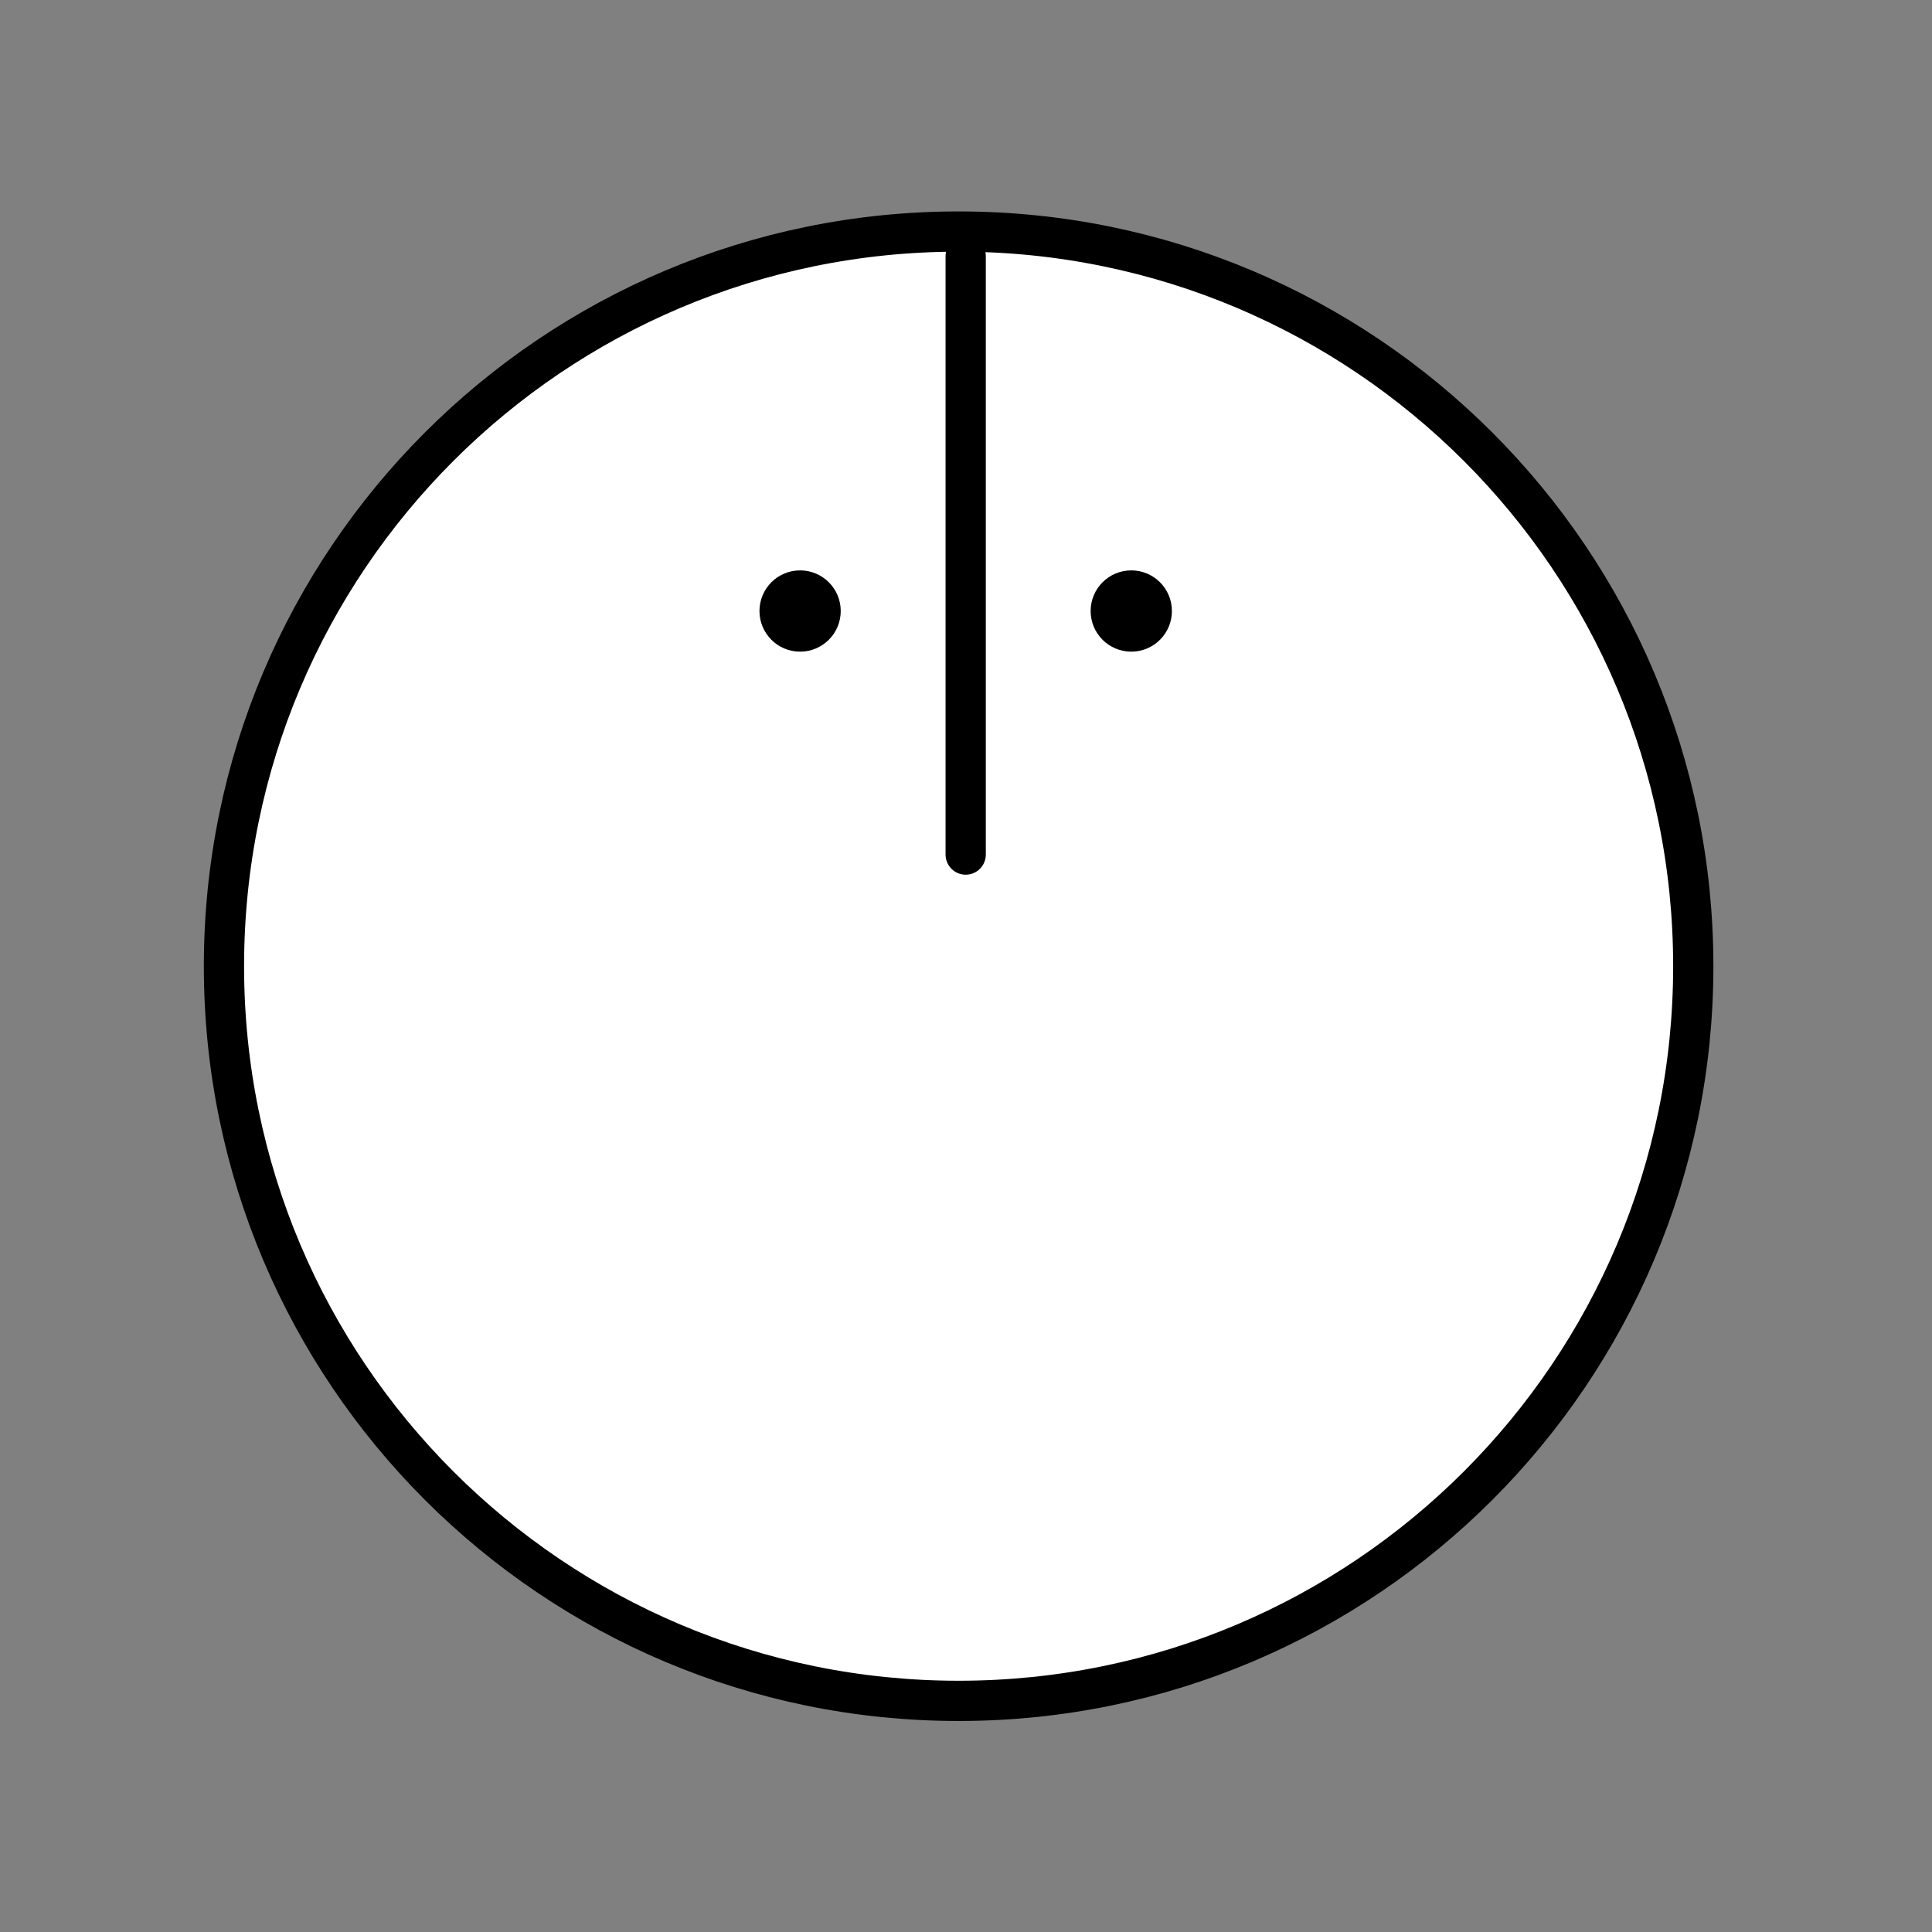 <?xml version="1.0" encoding="UTF-8" standalone="no"?>
<!-- Created with Inkscape (http://www.inkscape.org/) -->

<svg
   xmlns:dc="http://purl.org/dc/elements/1.1/"
   xmlns:cc="http://creativecommons.org/ns#"
   xmlns:rdf="http://www.w3.org/1999/02/22-rdf-syntax-ns#"
   xmlns:svg="http://www.w3.org/2000/svg"
   xmlns="http://www.w3.org/2000/svg"
   xmlns:sodipodi="http://sodipodi.sourceforge.net/DTD/sodipodi-0.dtd"
   xmlns:inkscape="http://www.inkscape.org/namespaces/inkscape"
   width="96"
   height="96"
   id="svg2"
   version="1.1"
   inkscape:version="0.48.3.1 r9886"
   sodipodi:docname="()i.svg">
  <rect width="100%" height="100%" fill="#808080" stroke="none"/>
  <defs
     id="defs4" />
  <sodipodi:namedview
     id="base"
     pagecolor="#ffffff"
     bordercolor="#666666"
     borderopacity="1.0"
     inkscape:pageopacity="0.0"
     inkscape:pageshadow="2"
     inkscape:zoom="5.15625"
     inkscape:cx="39.951515"
     inkscape:cy="43.539394"
     inkscape:document-units="px"
     inkscape:current-layer="g3772"
     showgrid="false"
     inkscape:window-width="992"
     inkscape:window-height="822"
     inkscape:window-x="0"
     inkscape:window-y="26"
     inkscape:window-maximized="0"
     showguides="true"
     inkscape:guide-bbox="true" />
  <g
     inkscape:label="Calque 1"
     inkscape:groupmode="layer"
     id="layer1"
     transform="translate(0,-956.362)">
    <g
       id="g3001">
      <g
         transform="translate(-2.8602368e-7,-23.273)"
         inkscape:label="Calque 1"
         id="layer1-2">
        <g
           id="g3772"
           transform="matrix(0.748,0,0,0.748,12.079,254.808)">
          <g
             id="g3019">
            <path
               sodipodi:type="arc"
               style="fill:#ffffff;stroke:#000000;stroke-width:2.349;stroke-linecap:round;stroke-linejoin:miter;stroke-miterlimit:4;stroke-opacity:1;stroke-dasharray:none"
               id="path2995"
               sodipodi:cx="-55.578911"
               sodipodi:cy="54.144276"
               sodipodi:rx="42.884964"
               sodipodi:ry="42.884964"
               d="m -12.694,54.144 c 0,23.685 -19.2,42.885 -42.885,42.885 -23.685,0 -42.885,-19.2 -42.885,-42.885 0,-23.685 19.2,-42.885 42.885,-42.885 23.685,0 42.885,19.2 42.885,42.885 z"
               transform="matrix(1.138,0,0,1.138,110.781,971.589)" />
            <g
               id="g3011">
              <g
                 transform="translate(72.933,3.076)"
                 id="g3766">
                <path
                   style="fill:none;stroke:#000000;stroke-width:2.673;stroke-linecap:round;stroke-linejoin:miter;stroke-miterlimit:4;stroke-opacity:1;stroke-dasharray:none"
                   d="m -24.931,26.597 0,39.754"
                   id="path2994"
                   inkscape:connector-curvature="0"
                   transform="translate(0,956.362)"
                   sodipodi:nodetypes="cc" />
              </g>
              <g
                 id="g3768"
                 transform="translate(0,5.345)">
                <path
                   sodipodi:type="arc"
                   style="fill:#000000;fill-opacity:1;stroke:#000000;stroke-width:2.673;stroke-linecap:round;stroke-linejoin:miter;stroke-miterlimit:4;stroke-opacity:1;stroke-dasharray:none;stroke-dashoffset:0"
                   id="path2996"
                   sodipodi:cx="1.9472617"
                   sodipodi:cy="44.787018"
                   sodipodi:rx="1.3630831"
                   sodipodi:ry="1.3630831"
                   d="m 3.31,44.787 c 0,0.753 -0.61,1.363 -1.363,1.363 -0.753,0 -1.363,-0.61 -1.363,-1.363 0,-0.753 0.61,-1.363 1.363,-1.363 0.753,0 1.363,0.61 1.363,1.363 z"
                   transform="translate(57.055,959.478)" />
                <path
                   transform="translate(35.055,959.478)"
                   d="m 3.31,44.787 c 0,0.753 -0.61,1.363 -1.363,1.363 -0.753,0 -1.363,-0.61 -1.363,-1.363 0,-0.753 0.61,-1.363 1.363,-1.363 0.753,0 1.363,0.61 1.363,1.363 z"
                   sodipodi:ry="1.3630831"
                   sodipodi:rx="1.3630831"
                   sodipodi:cy="44.787018"
                   sodipodi:cx="1.9472617"
                   id="path3766"
                   style="fill:#000000;fill-opacity:1;stroke:#000000;stroke-width:2.673;stroke-linecap:round;stroke-linejoin:miter;stroke-miterlimit:4;stroke-opacity:1;stroke-dasharray:none;stroke-dashoffset:0"
                   sodipodi:type="arc" />
              </g>
            </g>
          </g>
        </g>
      </g>
    </g>
  </g>
</svg>
